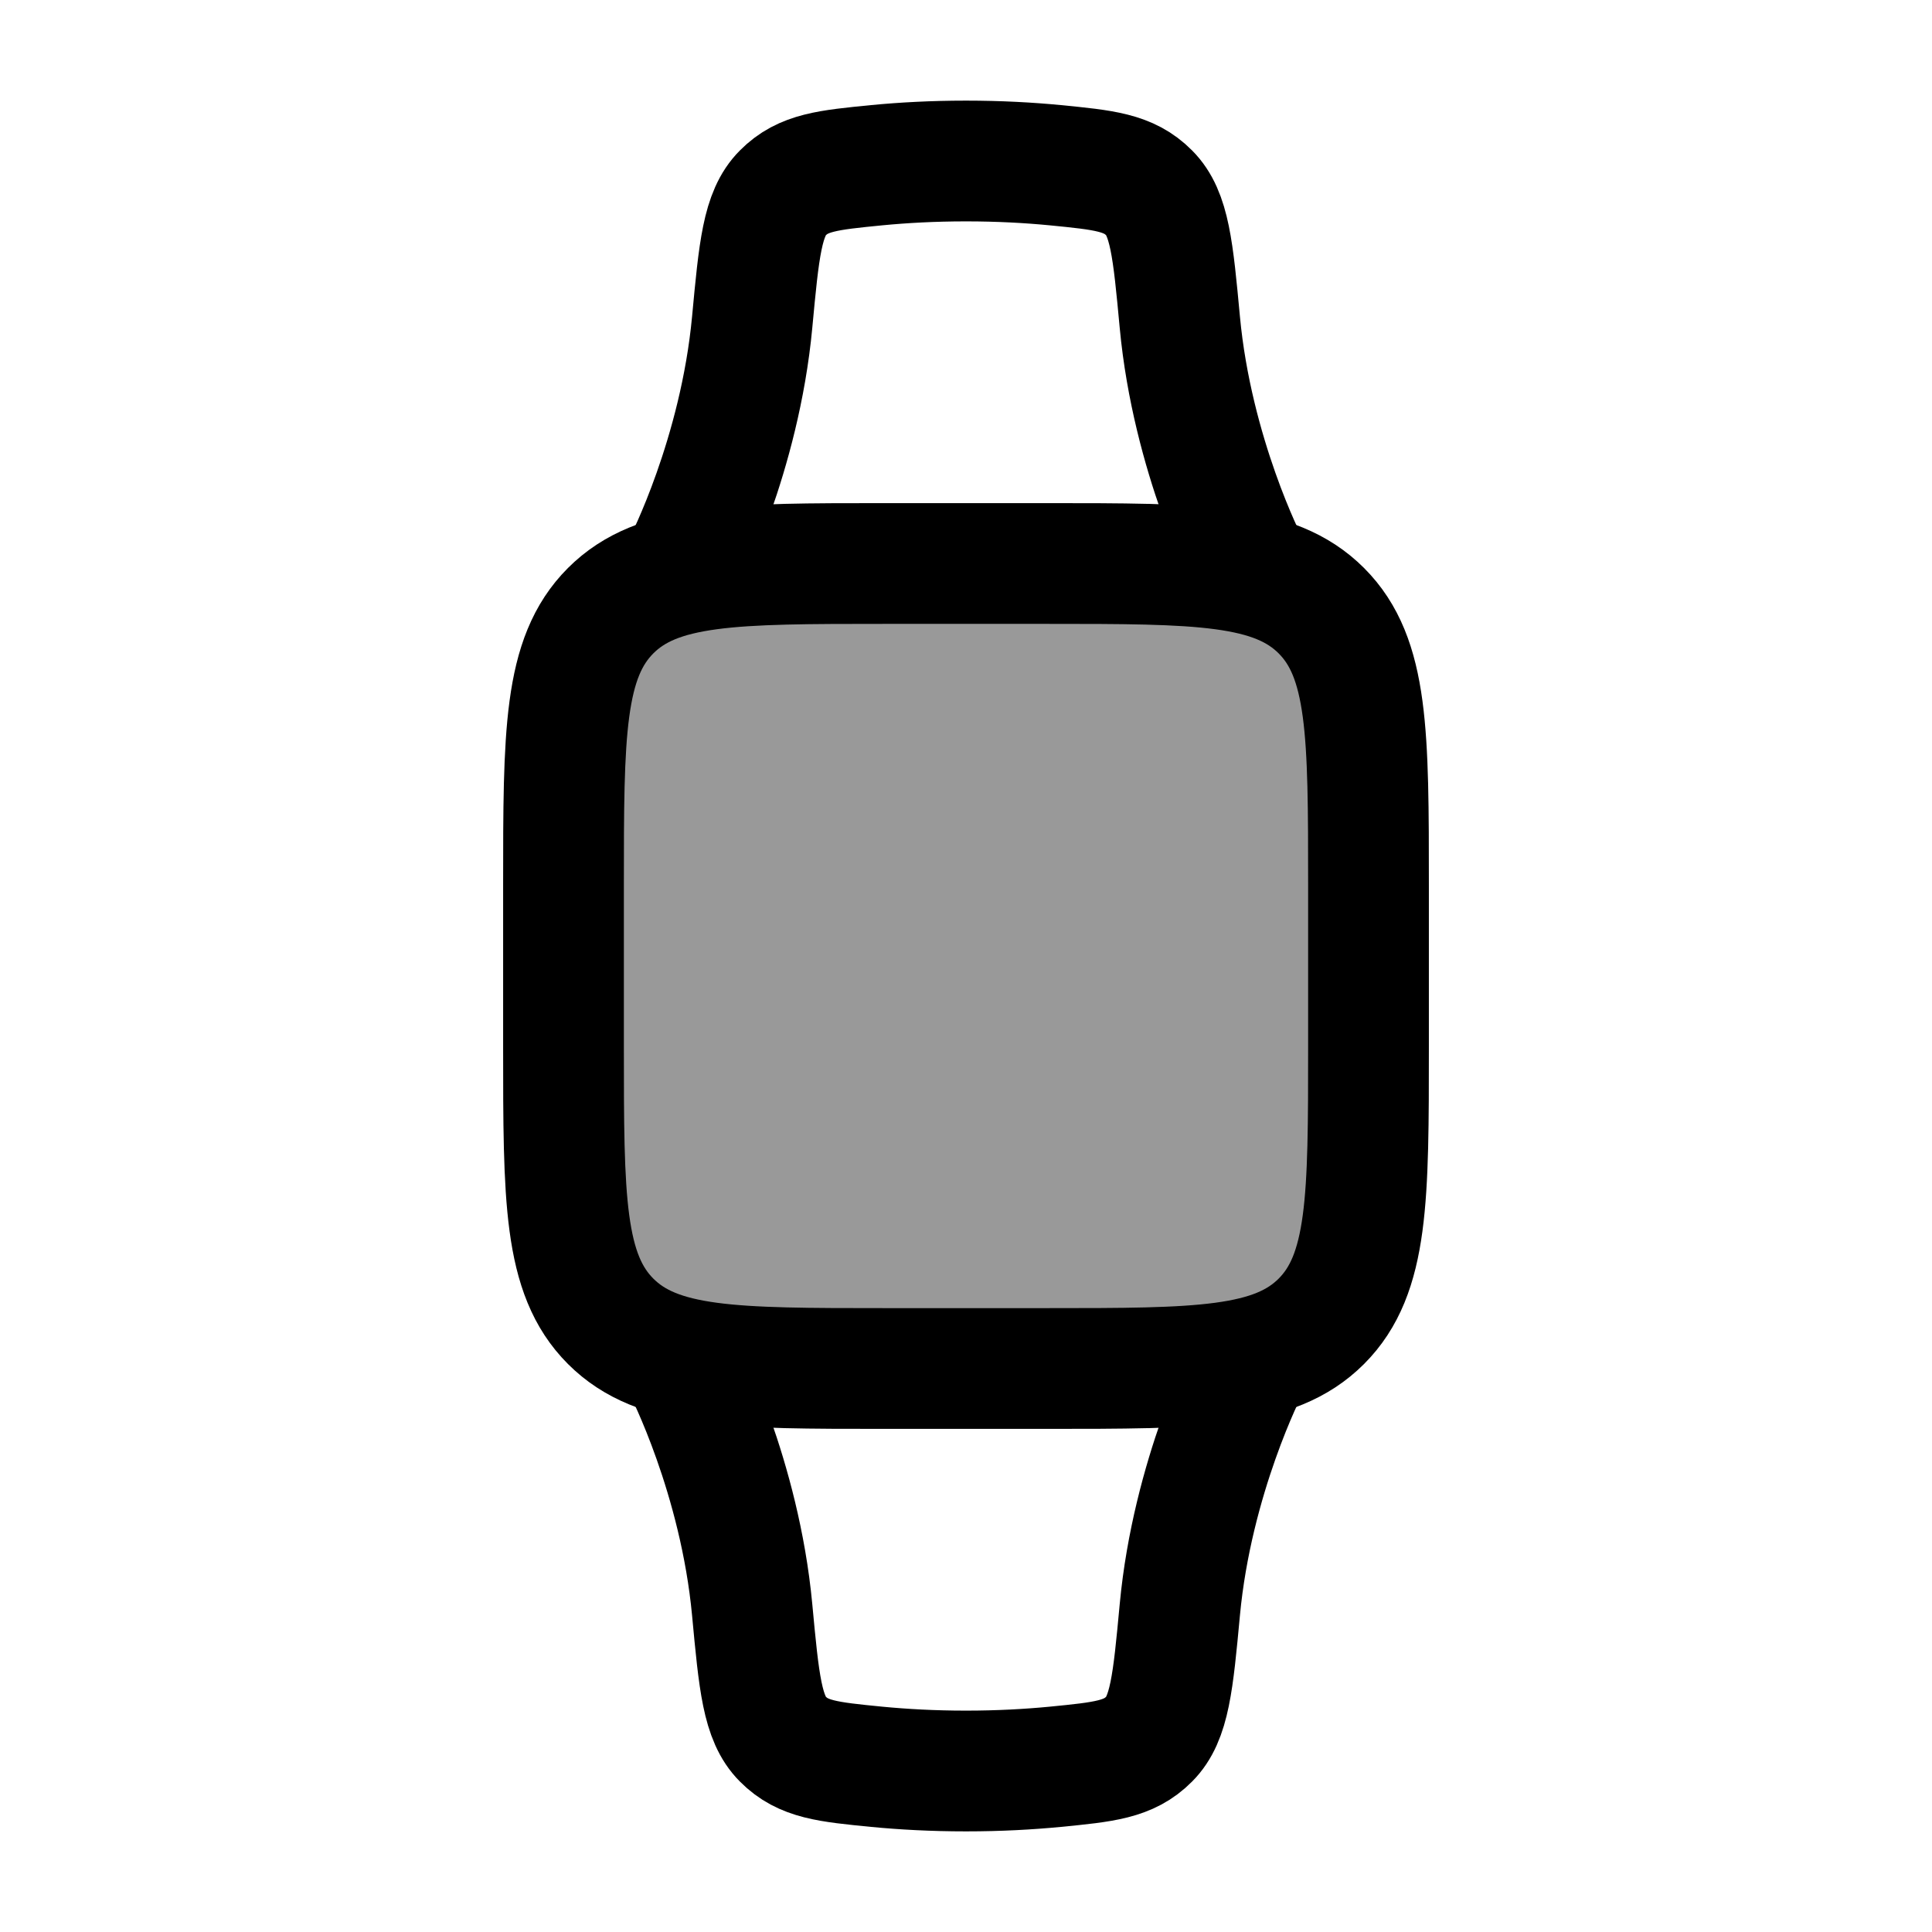 <svg width="24" height="24" viewBox="0 0 24 24" fill="none" xmlns="http://www.w3.org/2000/svg">
    <path opacity="0.4" d="M7 11C7 9.114 7 8.172 7.586 7.586C8.172 7 9.114 7 11 7H13C14.886 7 15.828 7 16.414 7.586C17 8.172 17 9.114 17 11V13C17 14.886 17 15.828 16.414 16.414C15.828 17 14.886 17 13 17H11C9.114 17 8.172 17 7.586 16.414C7 15.828 7 14.886 7 13V11Z" fill="currentColor"/>
    <path d="M7 11C7 9.114 7 8.172 7.586 7.586C8.172 7 9.114 7 11 7H13C14.886 7 15.828 7 16.414 7.586C17 8.172 17 9.114 17 11V13C17 14.886 17 15.828 16.414 16.414C15.828 17 14.886 17 13 17H11C9.114 17 8.172 17 7.586 16.414C7 15.828 7 14.886 7 13V11Z" stroke="currentColor" stroke-width="1.5"/>
    <path d="M8.5 7C8.5 7 9.189 5.661 9.344 4.001C9.428 3.101 9.47 2.651 9.724 2.397C9.977 2.142 10.283 2.112 10.894 2.052C11.217 2.021 11.586 2 12 2C12.414 2 12.783 2.021 13.106 2.052C13.717 2.112 14.023 2.142 14.276 2.397C14.53 2.651 14.572 3.101 14.656 4.001C14.811 5.661 15.5 7 15.5 7" stroke="currentColor" stroke-width="1.5" stroke-linecap="round" stroke-linejoin="round"/>
    <path d="M15.5 17C15.5 17 14.811 18.339 14.656 19.999C14.572 20.899 14.53 21.349 14.276 21.603C14.023 21.858 13.717 21.888 13.106 21.948C12.783 21.979 12.414 22 12 22C11.586 22 11.217 21.979 10.894 21.948C10.283 21.888 9.977 21.858 9.724 21.603C9.47 21.349 9.428 20.899 9.344 19.999C9.189 18.339 8.5 17 8.5 17" stroke="currentColor" stroke-width="1.5" stroke-linecap="round" stroke-linejoin="round"/>
</svg>

